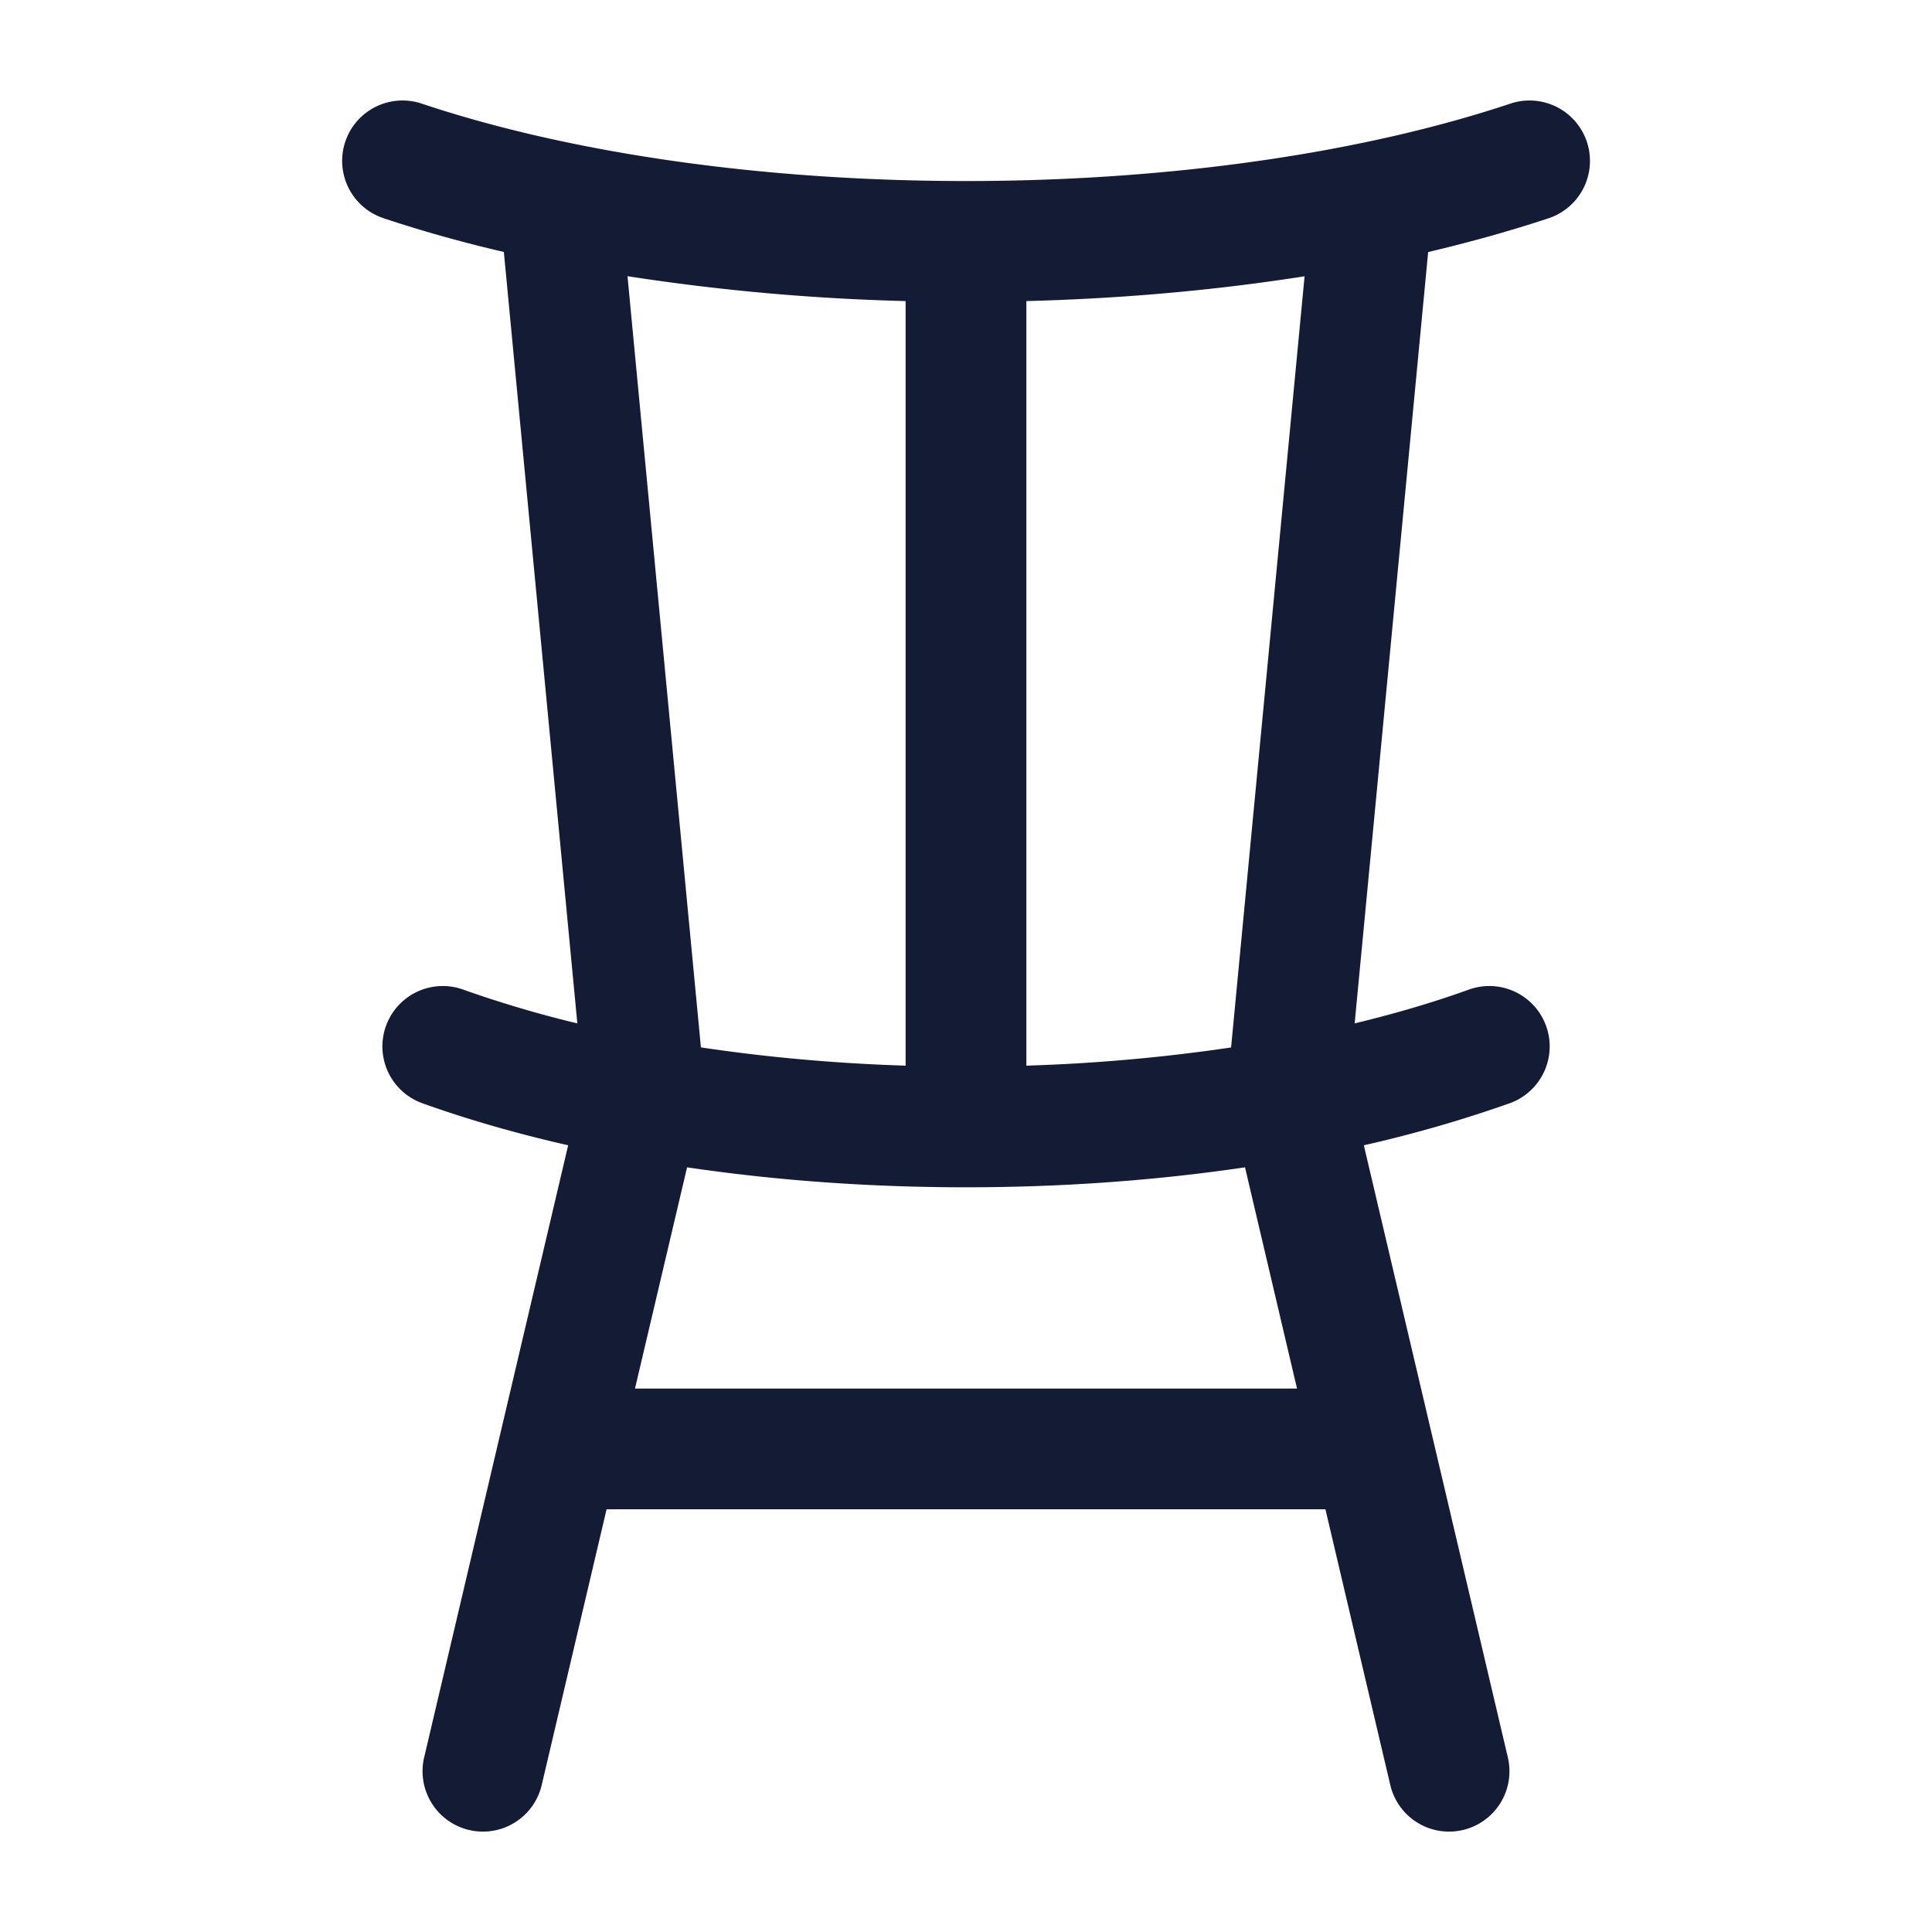<svg xmlns="http://www.w3.org/2000/svg" width="24" height="24" fill="none"><path fill="#141B34" fill-rule="evenodd" d="m7.795 3.431.912 9.58c.798.12 1.652.199 2.543.227V3.74a27 27 0 0 1-3.455-.309m4.955.31v9.497a22 22 0 0 0 2.543-.226l.913-9.58c-1.08.17-2.244.277-3.456.308m5.497 8.553q-.655.236-1.419.42l.913-9.582q.793-.187 1.497-.42a.75.75 0 0 0-.475-1.424c-1.771.591-4.133.96-6.748.962h-.03c-2.614-.002-4.977-.37-6.747-.962a.75.75 0 1 0-.475 1.423q.702.235 1.496.42l.913 9.583a14 14 0 0 1-1.418-.42.75.75 0 0 0-.507 1.412c.557.2 1.164.375 1.811.522l-1.788 7.6a.75.75 0 1 0 1.46.344l.805-3.422h8.93l.805 3.422a.75.75 0 1 0 1.46-.344l-1.788-7.6a16 16 0 0 0 1.812-.522.75.75 0 0 0-.507-1.412m-2.135 4.956H7.888l.647-2.748c1.087.161 2.254.248 3.465.248s2.378-.087 3.466-.248z" clip-rule="evenodd"/></svg>